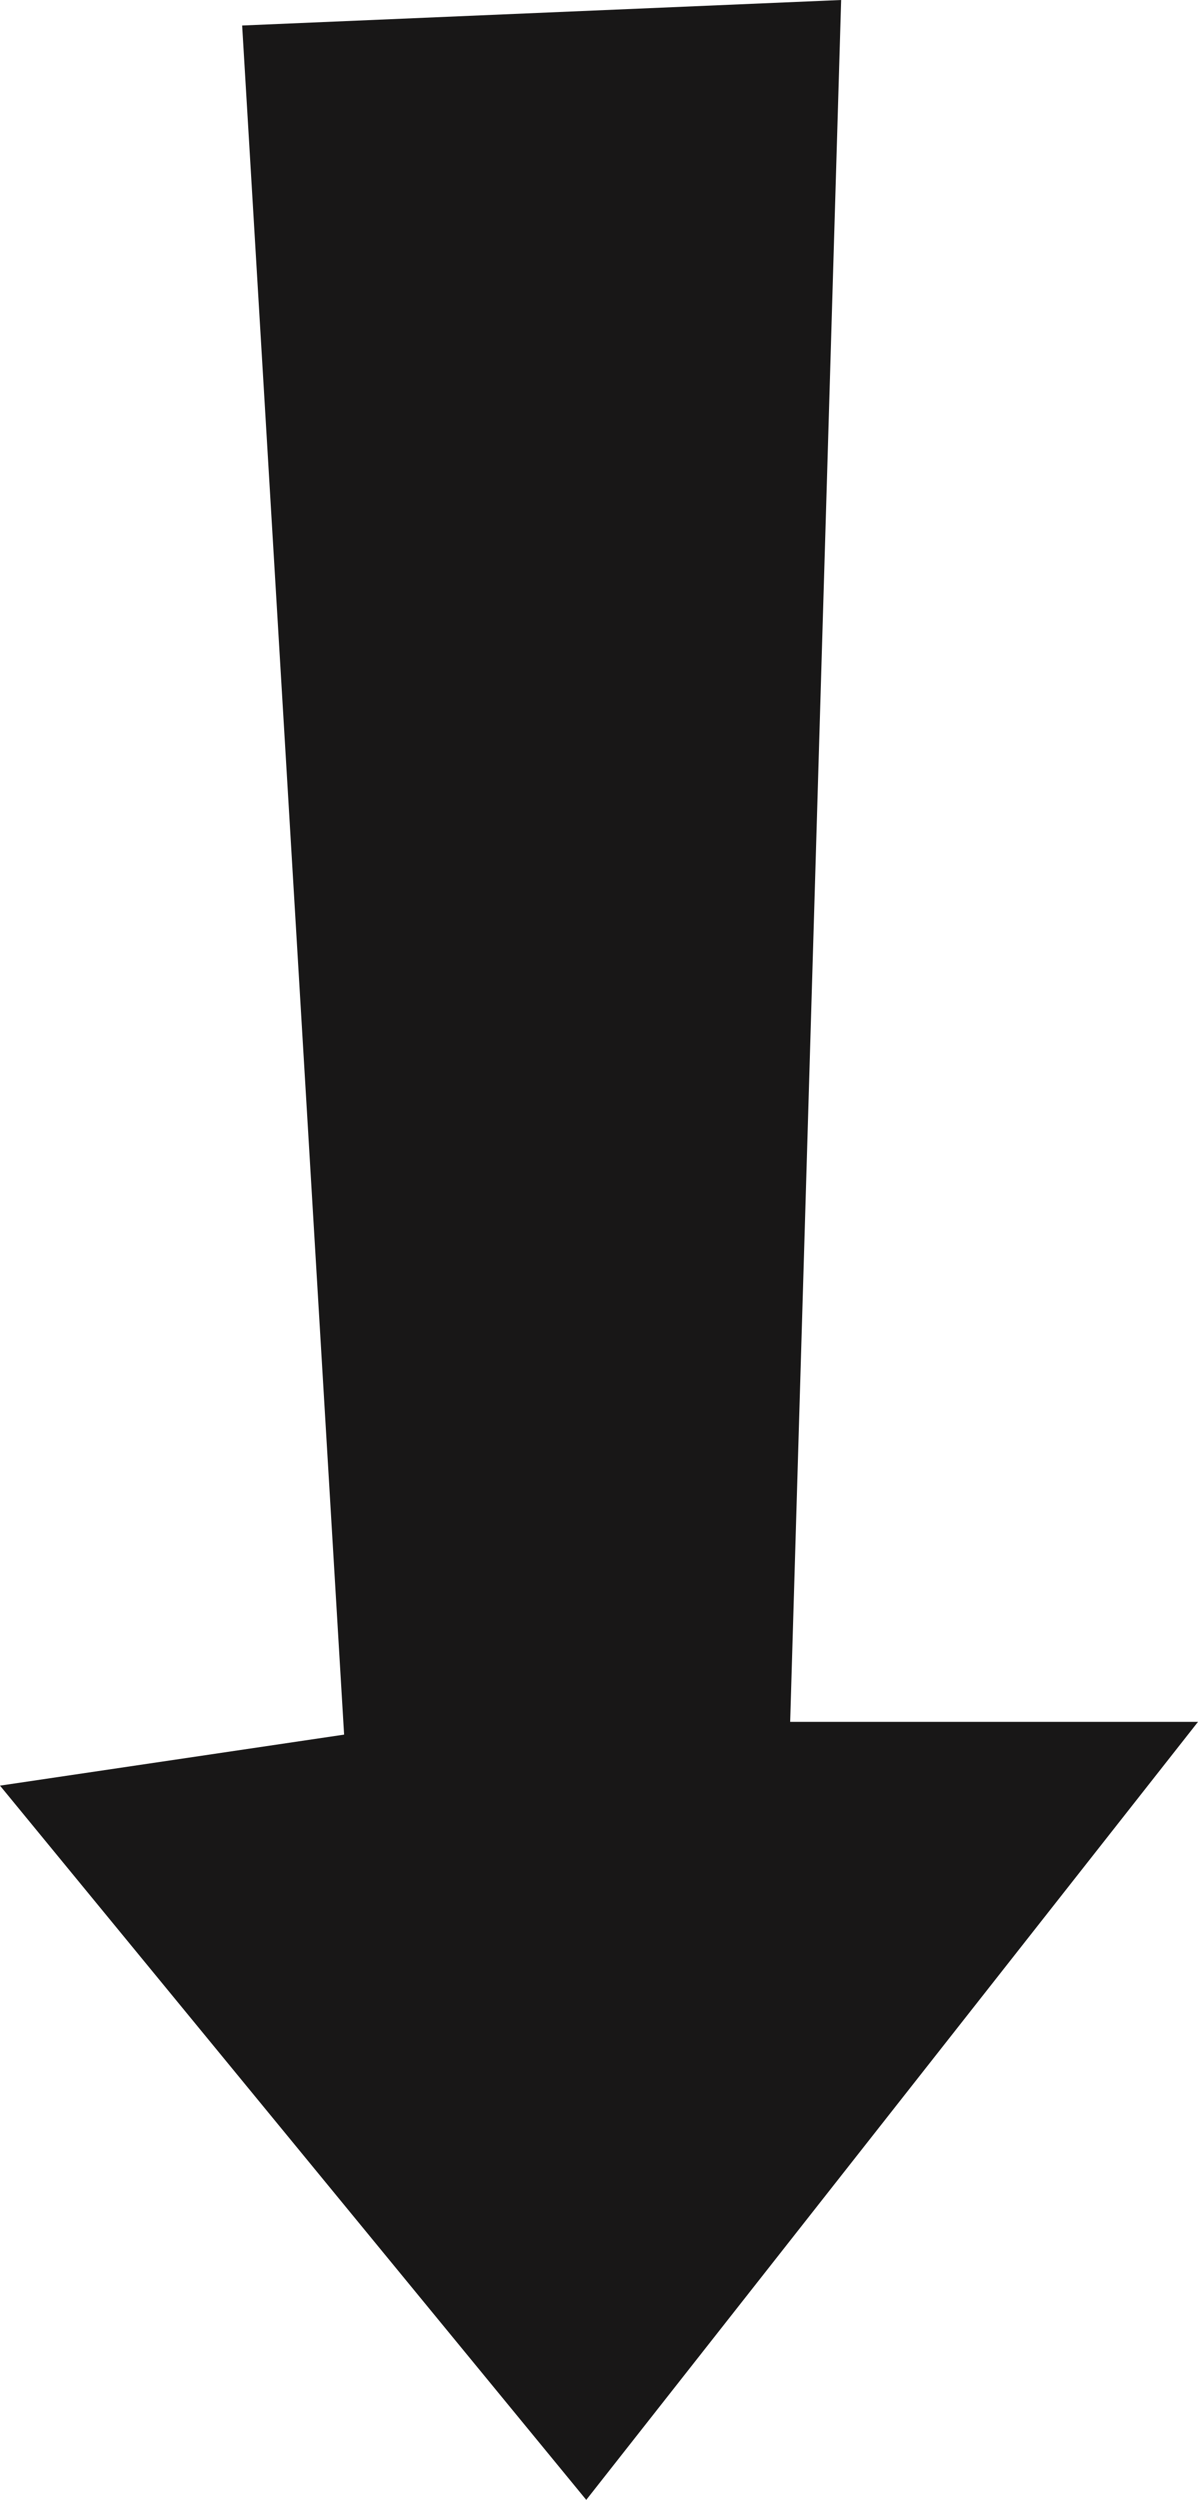 <svg xmlns="http://www.w3.org/2000/svg" viewBox="0 0 94 196">
  <defs>
    <style>
      .cls-1 {
        fill: #181717;
      }
    </style>
  </defs>
  <title>Asset 8</title>
  <g id="Layer_2" data-name="Layer 2">
    <g id="Layer_1-2" data-name="Layer 1">
      <polygon class="cls-1" points="19 2 66 0 62 135 94 135 46 196 0 140 27 136 19 2"/>
    </g>
  </g>
</svg>
